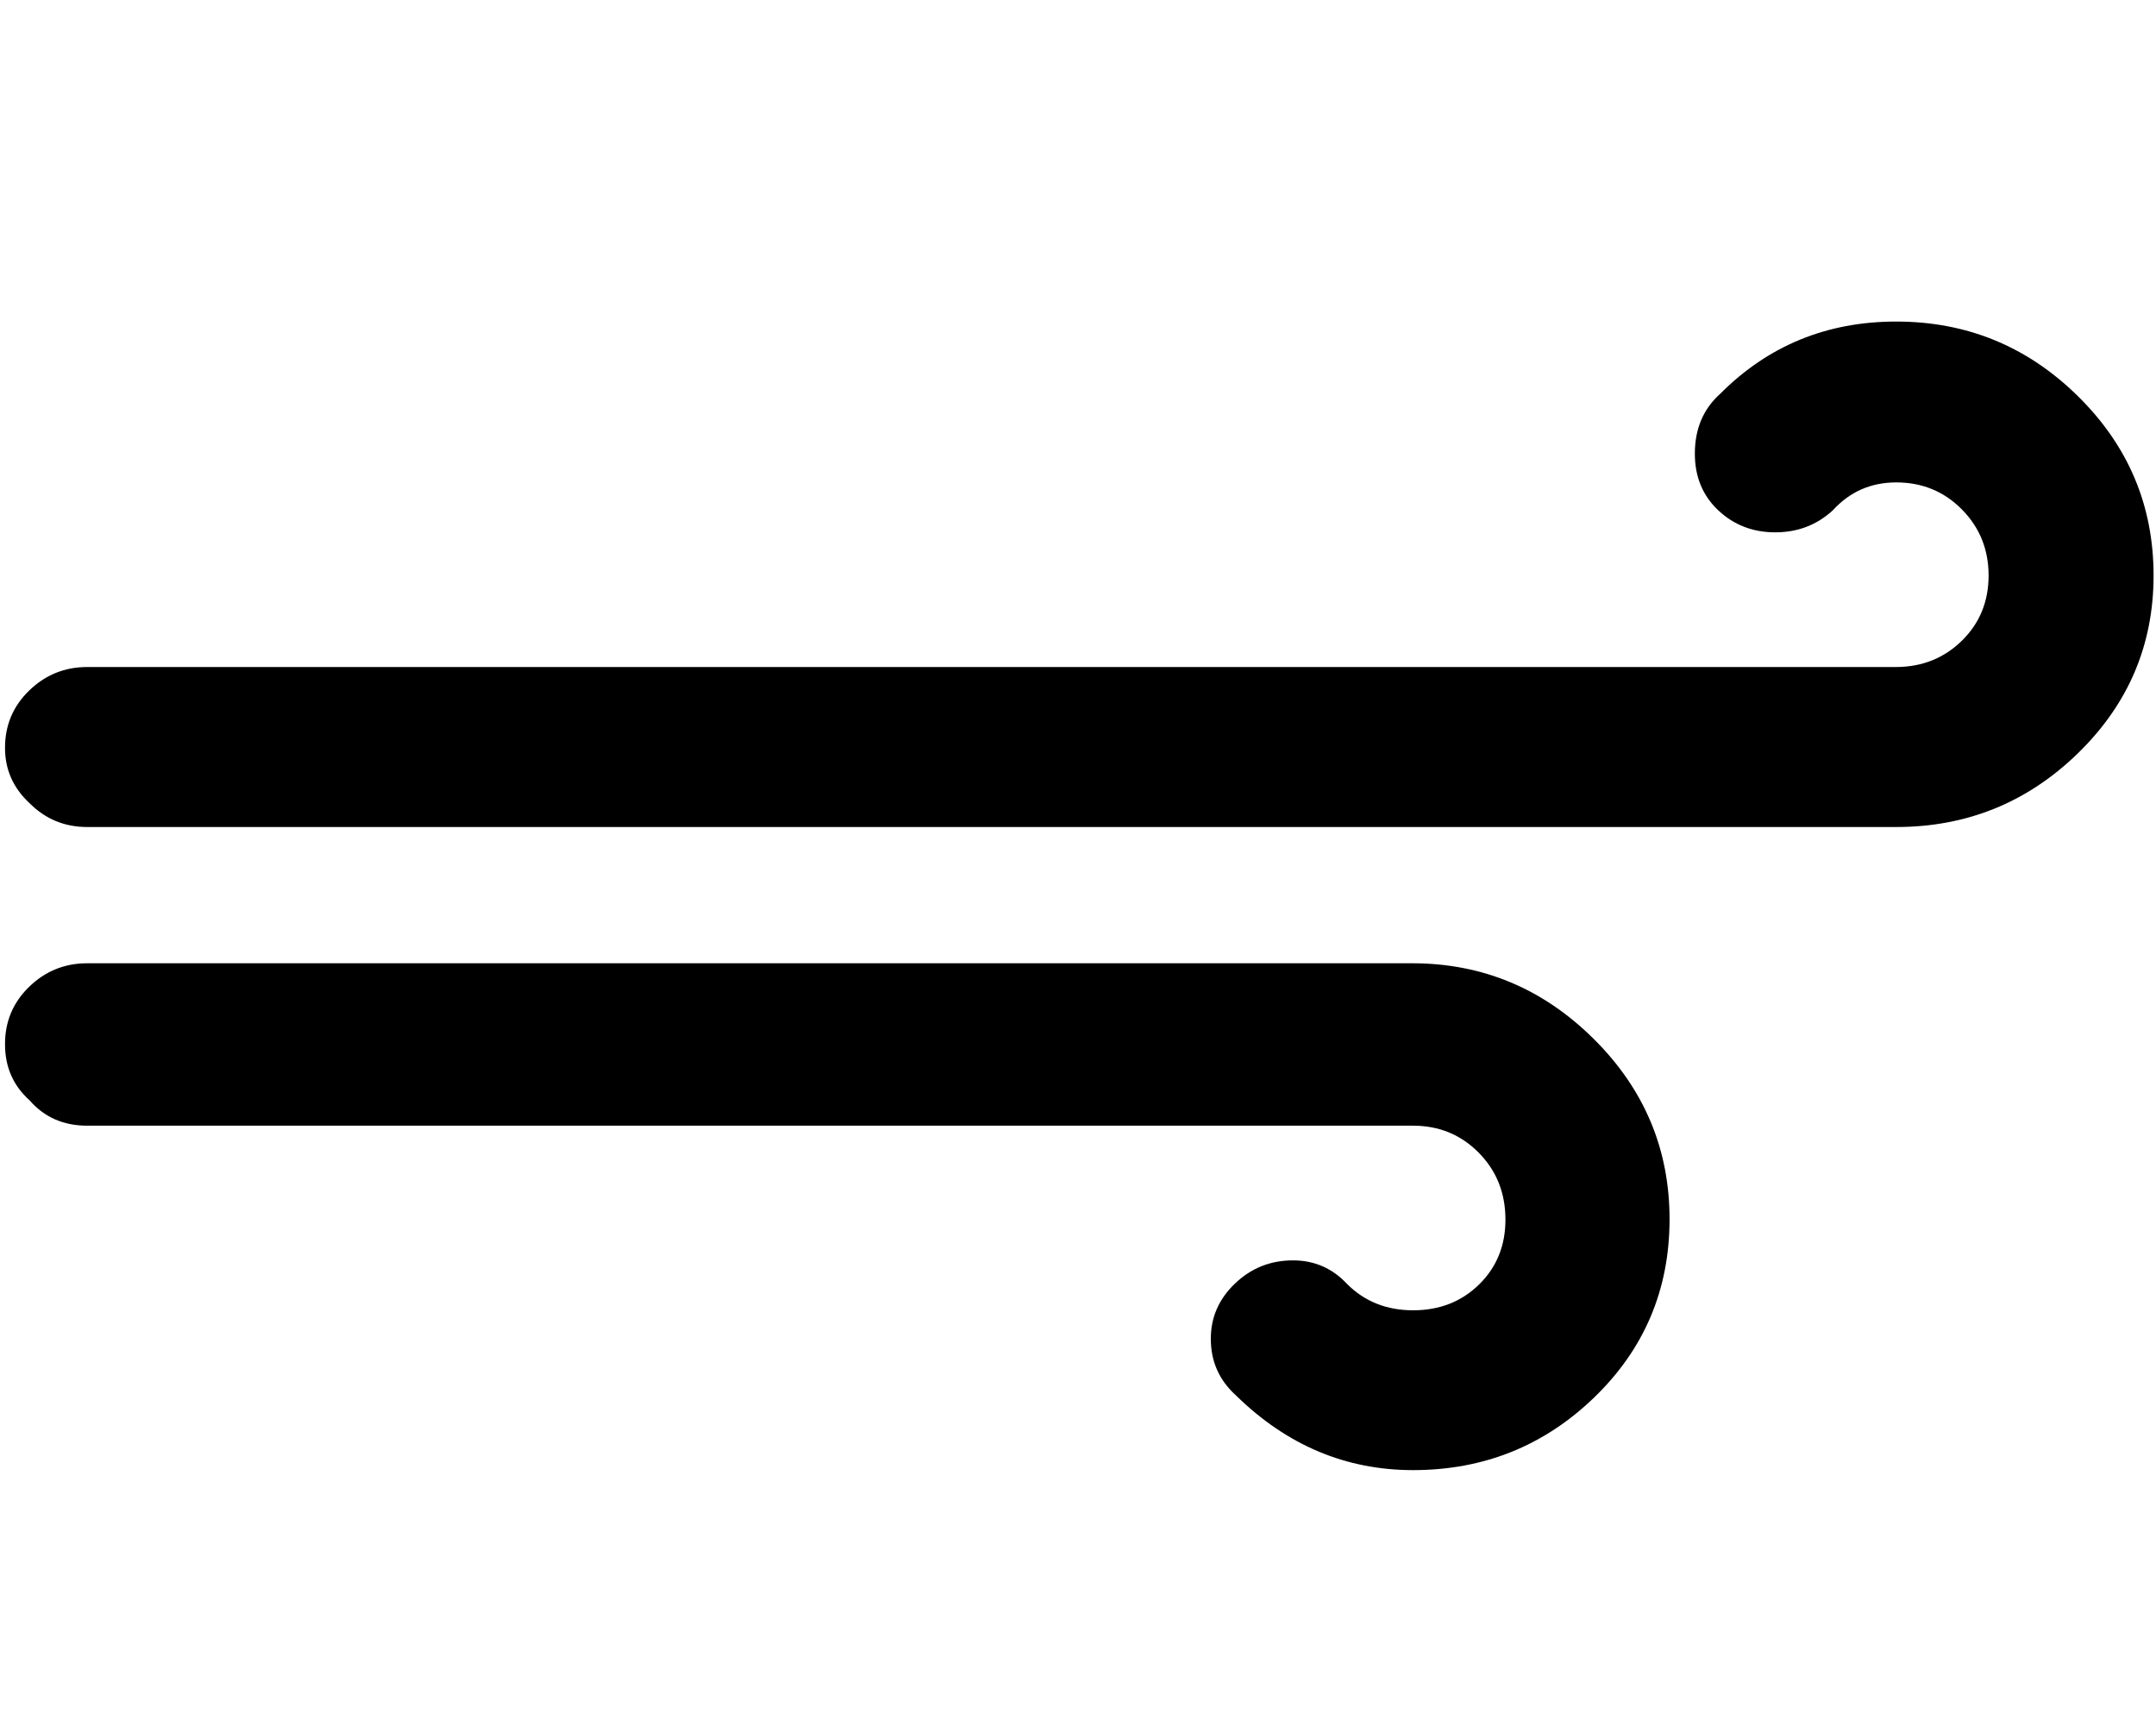 <svg height="1000" width="1244.1" xmlns="http://www.w3.org/2000/svg"><path d="m2.9 602.5q0 19.6 14.2 32.3q12.7 14.6 33.2 14.6h765.1q22.5 0 37.9 15.6t15.4 38.6q0 22.5-15.2 37.4t-38.1 14.9t-38.1-15.2q-12.7-13.6-31.2-13.6q-19.5 0-33.5 13.4t-13.9 32q0 19.5 14.7 32.7q43.9 42.9 102 42.9q61.1 0 104.5-41.9t43.5-102.6t-43.7-104.2t-104.3-43.7h-765.1q-19.5 0-33.5 13.6t-13.9 33.2z m0-170.9q0 18.6 14.2 31.8q13.7 13.7 33.2 13.7h1043.9q61.1 0 104.8-42.5t43.7-102.6q0-60.5-43.7-103.5t-104.8-43q-60 0-101.5 41.6q-14.7 13.1-14.7 34.6q0 20 13.5 32.7t32.9 12.7t33.2-12.7q14.7-16.1 36.6-16.1q22.5 0 37.9 15.6t15.4 38.1t-15.4 37.6t-37.9 15.2h-1043.9q-19.5 0-33.5 13.6t-13.9 33.2z"/></svg>